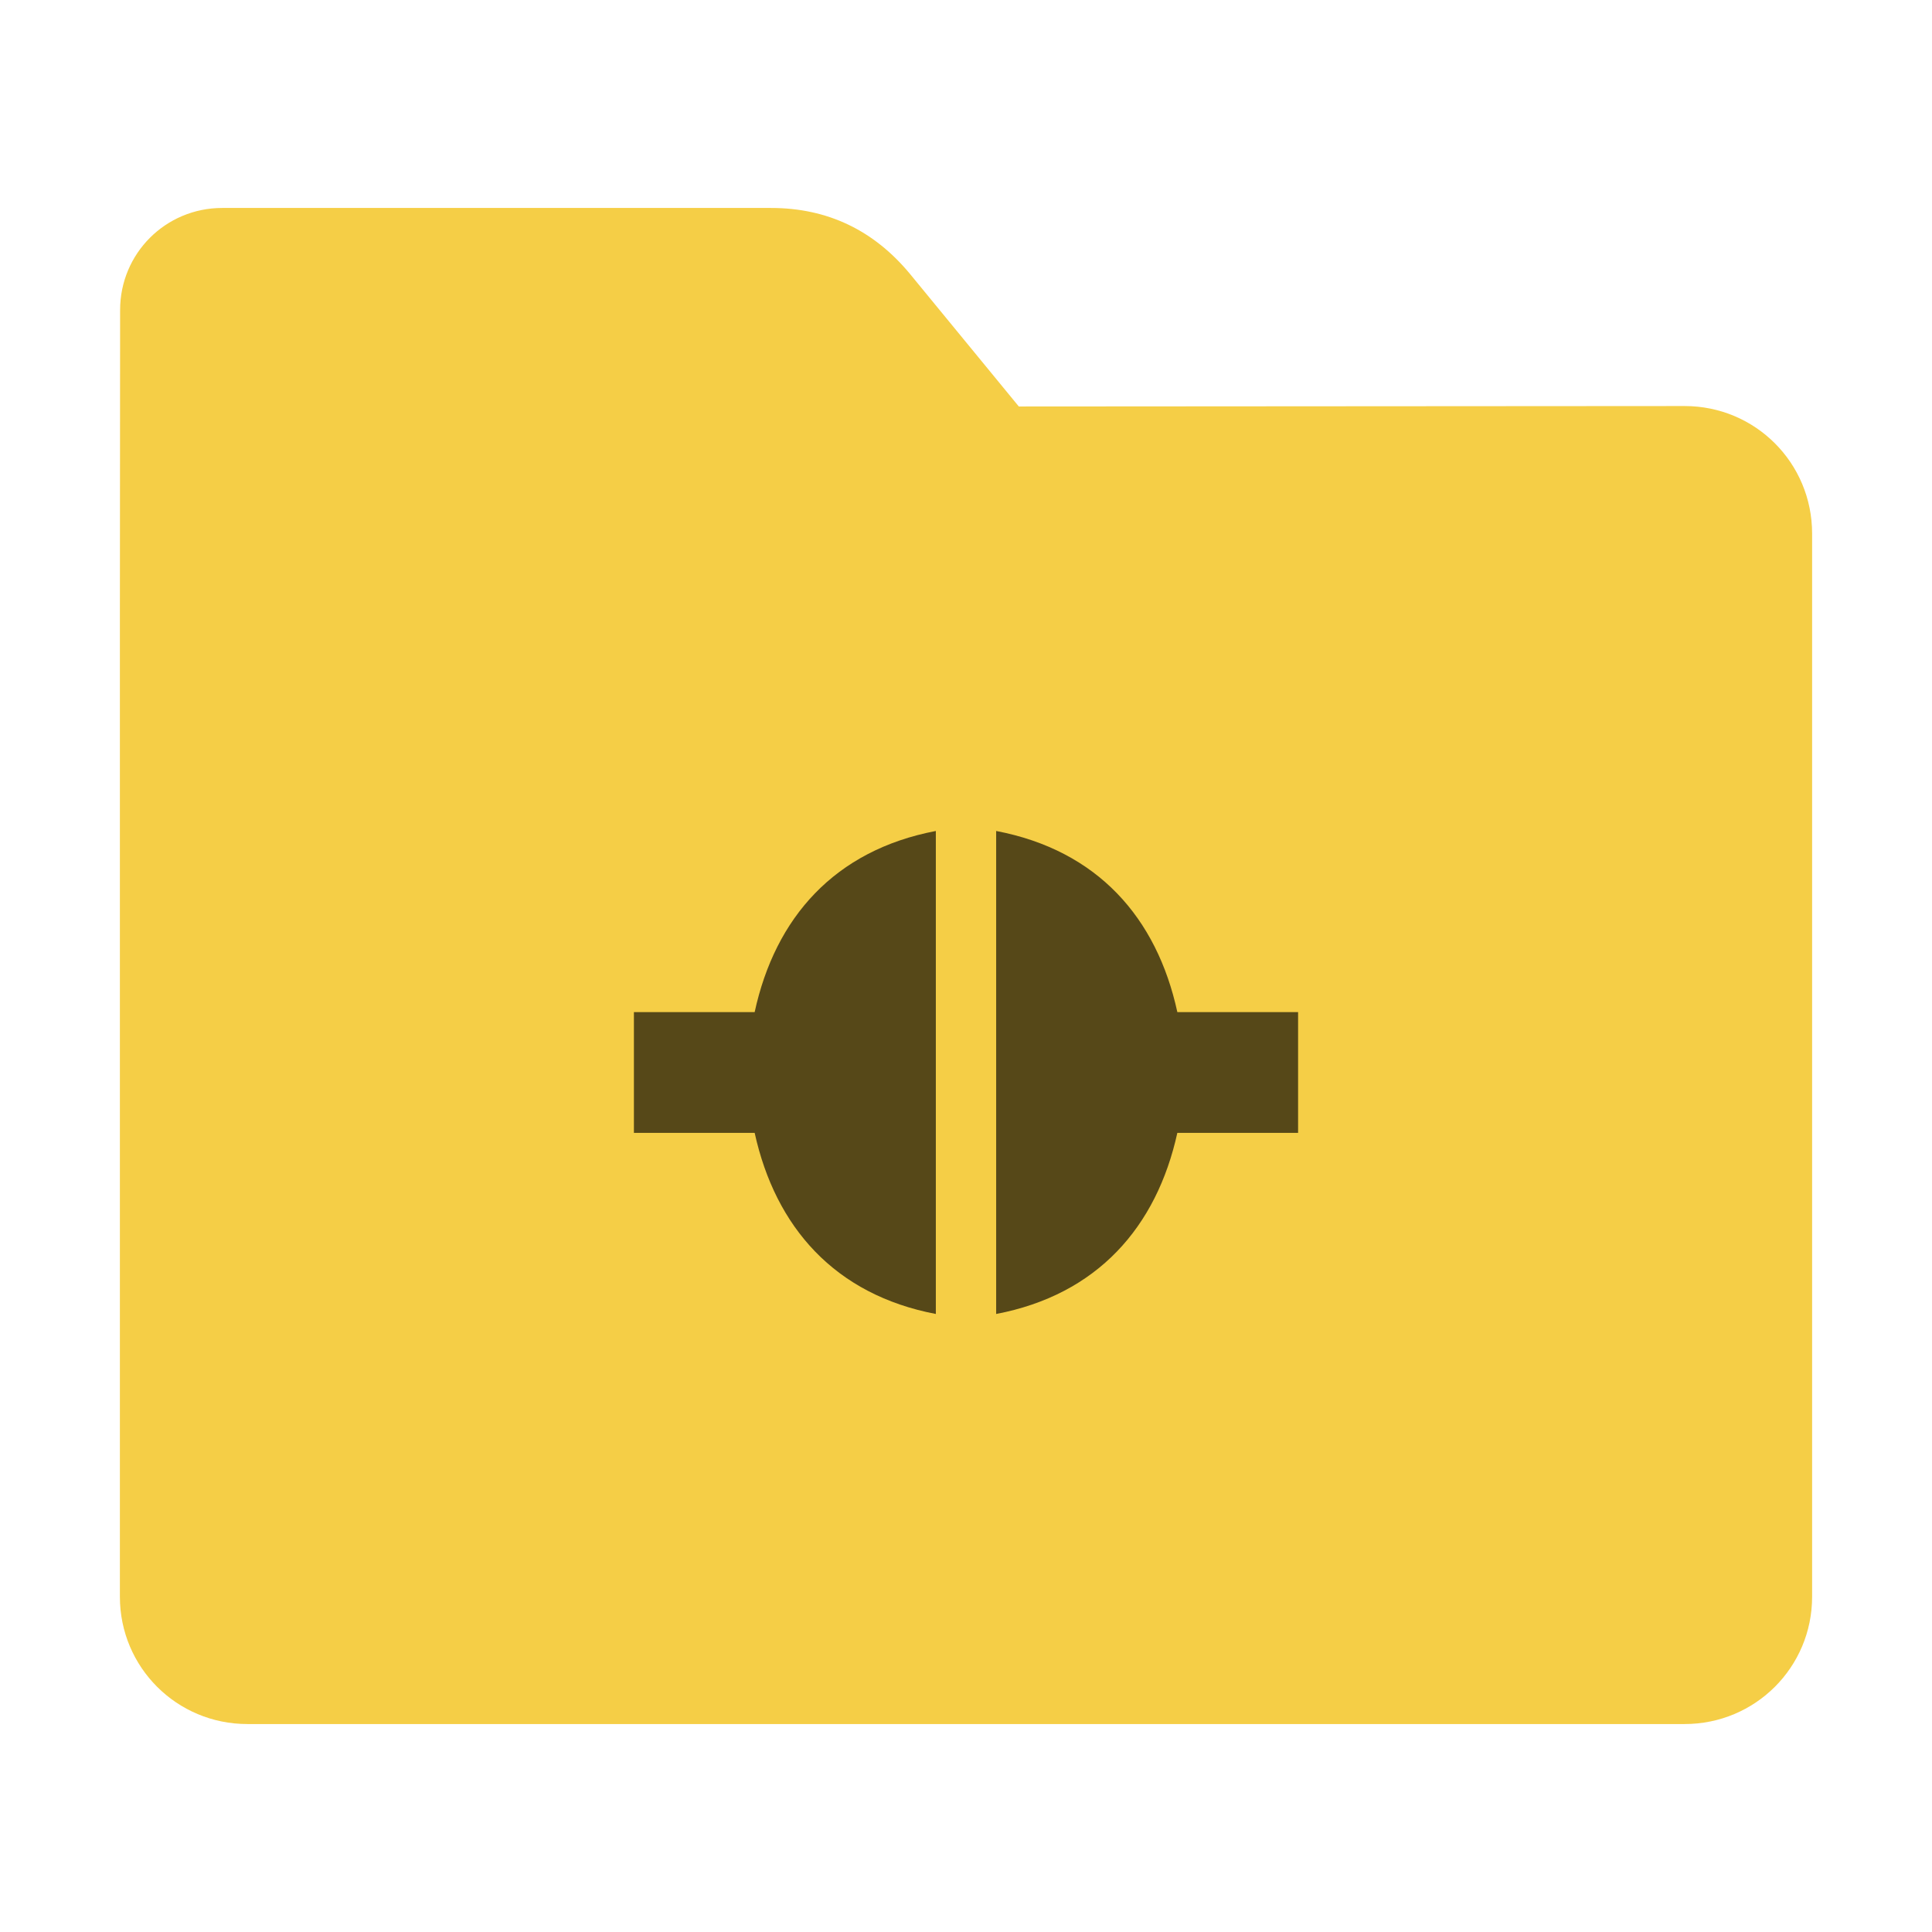 <?xml version="1.0" encoding="UTF-8"?>
<svg xmlns="http://www.w3.org/2000/svg" xmlns:xlink="http://www.w3.org/1999/xlink" width="36pt" height="36pt" viewBox="0 0 36 36" version="1.1">
<g id="surface1">
<path style=" stroke:none;fill-rule:nonzero;fill:rgb(96.078%,80.784%,27.451%);fill-opacity:1;" d="M 31.391 7.566 C 32.707 7.566 33.766 8.625 33.766 9.941 L 33.766 29.754 C 33.766 31.066 32.707 32.125 31.391 32.125 L 4.609 32.125 C 3.293 32.125 2.234 31.066 2.234 29.754 L 2.234 11.477 L 2.238 5.777 C 2.238 4.723 3.086 3.875 4.141 3.875 L 14.367 3.875 C 15.422 3.875 16.285 4.293 16.957 5.105 L 18.984 7.574 Z M 31.391 7.566 "/>
<path style=" stroke:none;fill-rule:nonzero;fill:rgb(0%,0%,0%);fill-opacity:0.651;" d="M 17.438 15.484 C 15.551 15.844 14.445 17.098 14.062 18.859 L 11.812 18.859 L 11.812 21.109 L 14.062 21.109 C 14.449 22.867 15.555 24.125 17.438 24.484 Z M 18.562 15.484 L 18.562 24.484 C 20.445 24.125 21.551 22.867 21.938 21.109 L 24.188 21.109 L 24.188 18.859 L 21.938 18.859 C 21.555 17.098 20.449 15.844 18.562 15.484 Z M 18.562 15.484 "/>
</g>
</svg>
